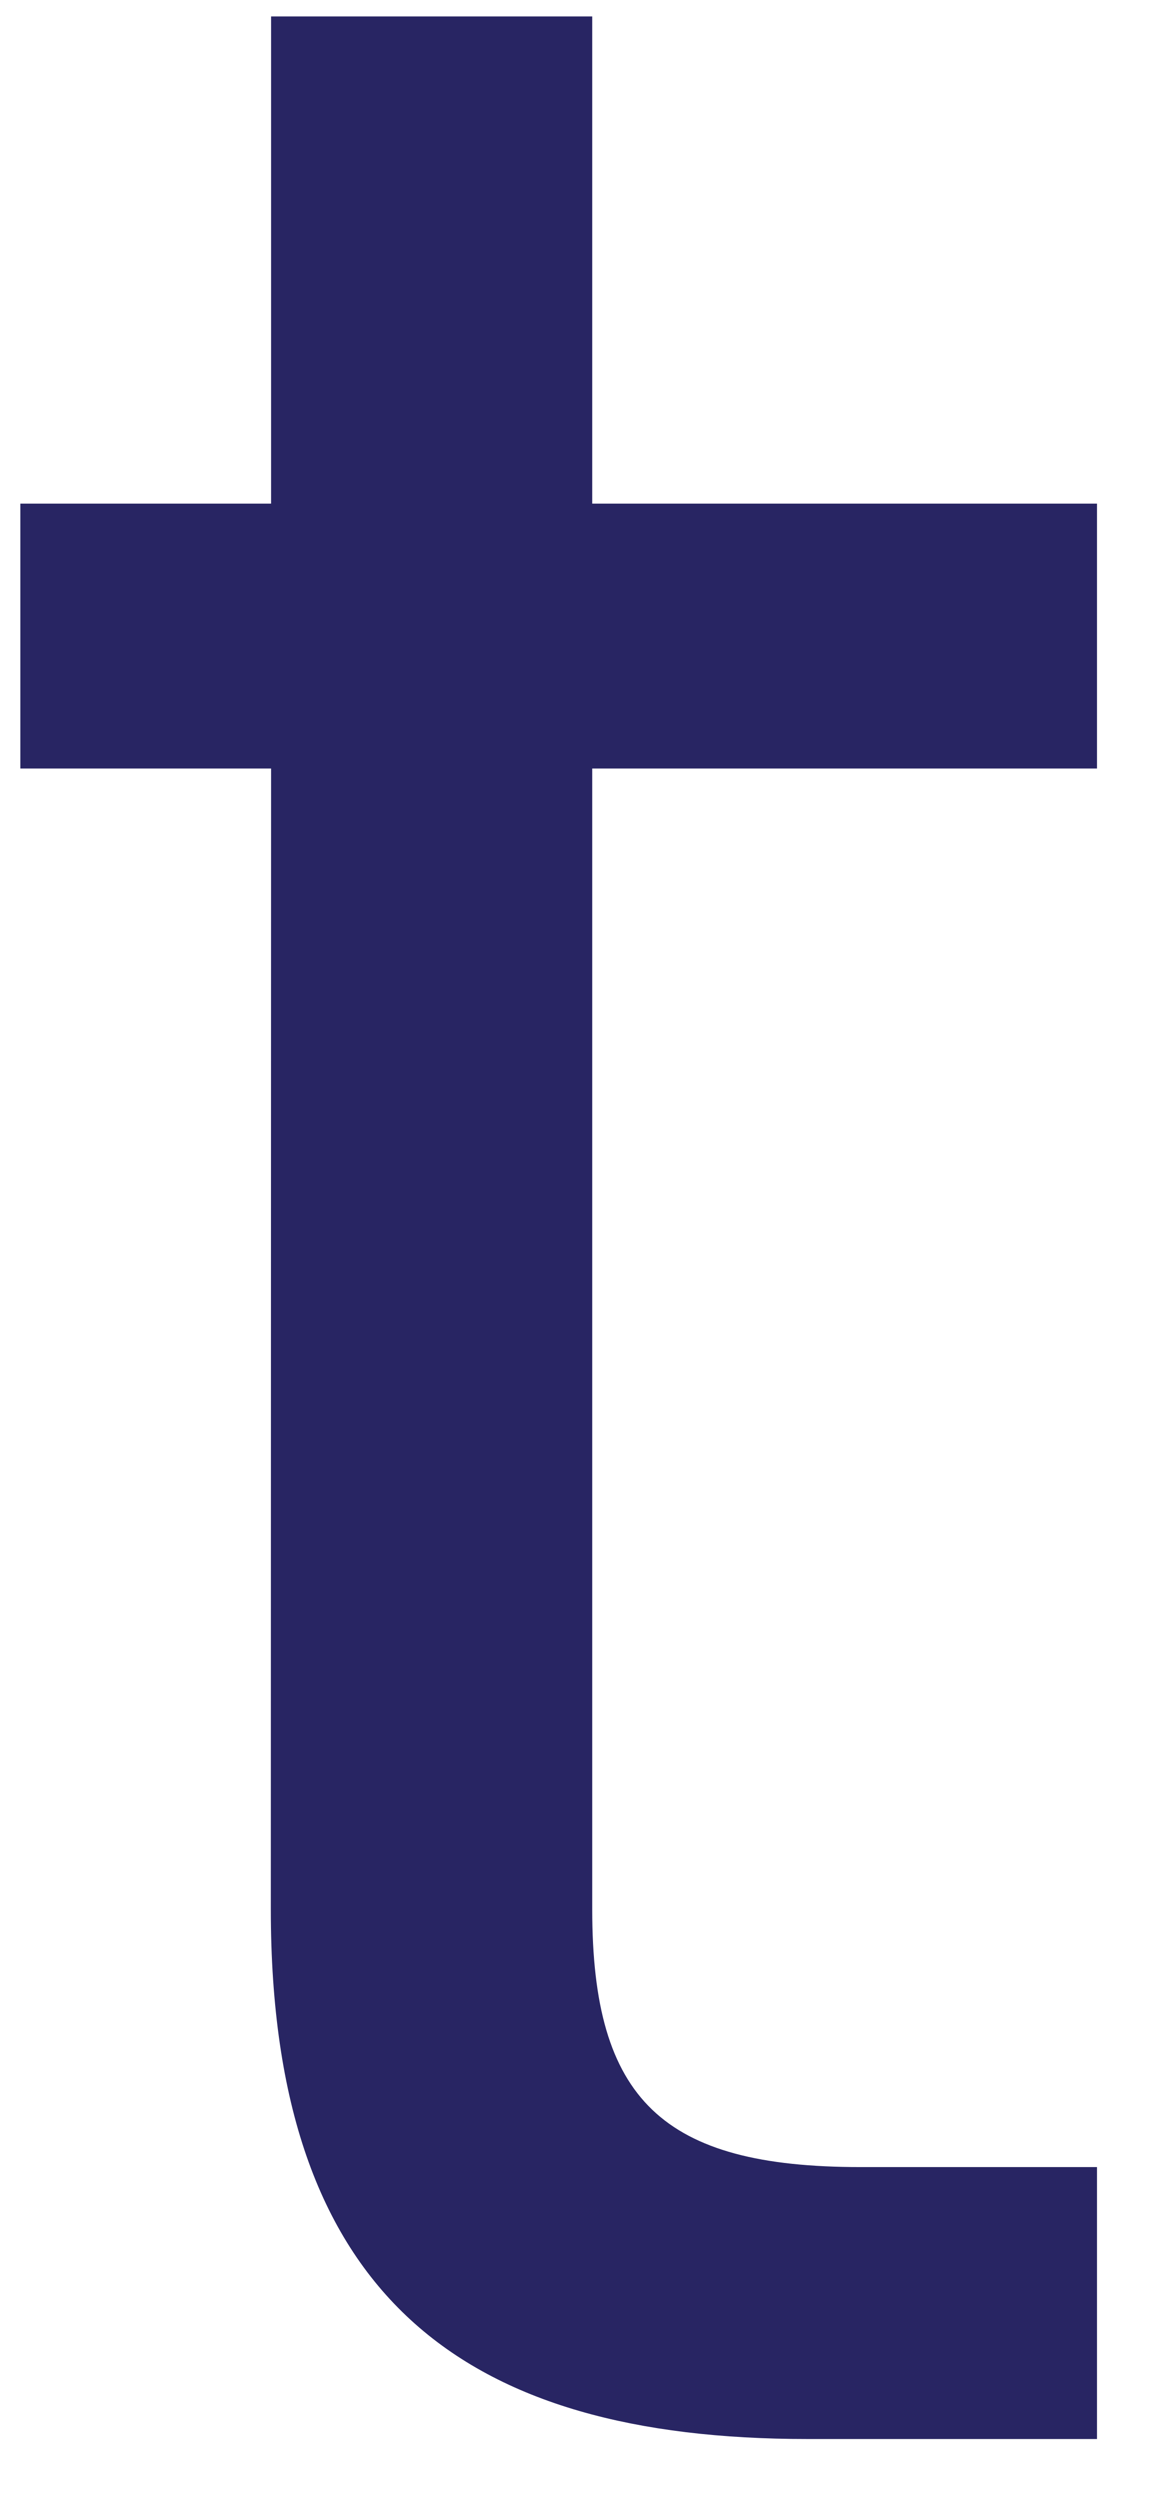 <svg width="13" height="28" viewBox="0 0 13 28" fill="none" xmlns="http://www.w3.org/2000/svg">
<path id="Vector" d="M3.038 8.608H0.228V5.641H3.038V0.184H6.637V5.641H12.294V8.608H6.637V21.386C6.637 23.52 7.426 24.273 9.643 24.273H12.294V27.319H9.048C5.209 27.319 3.035 25.738 3.035 21.386L3.038 8.608Z" fill="#282563"/>
</svg>
